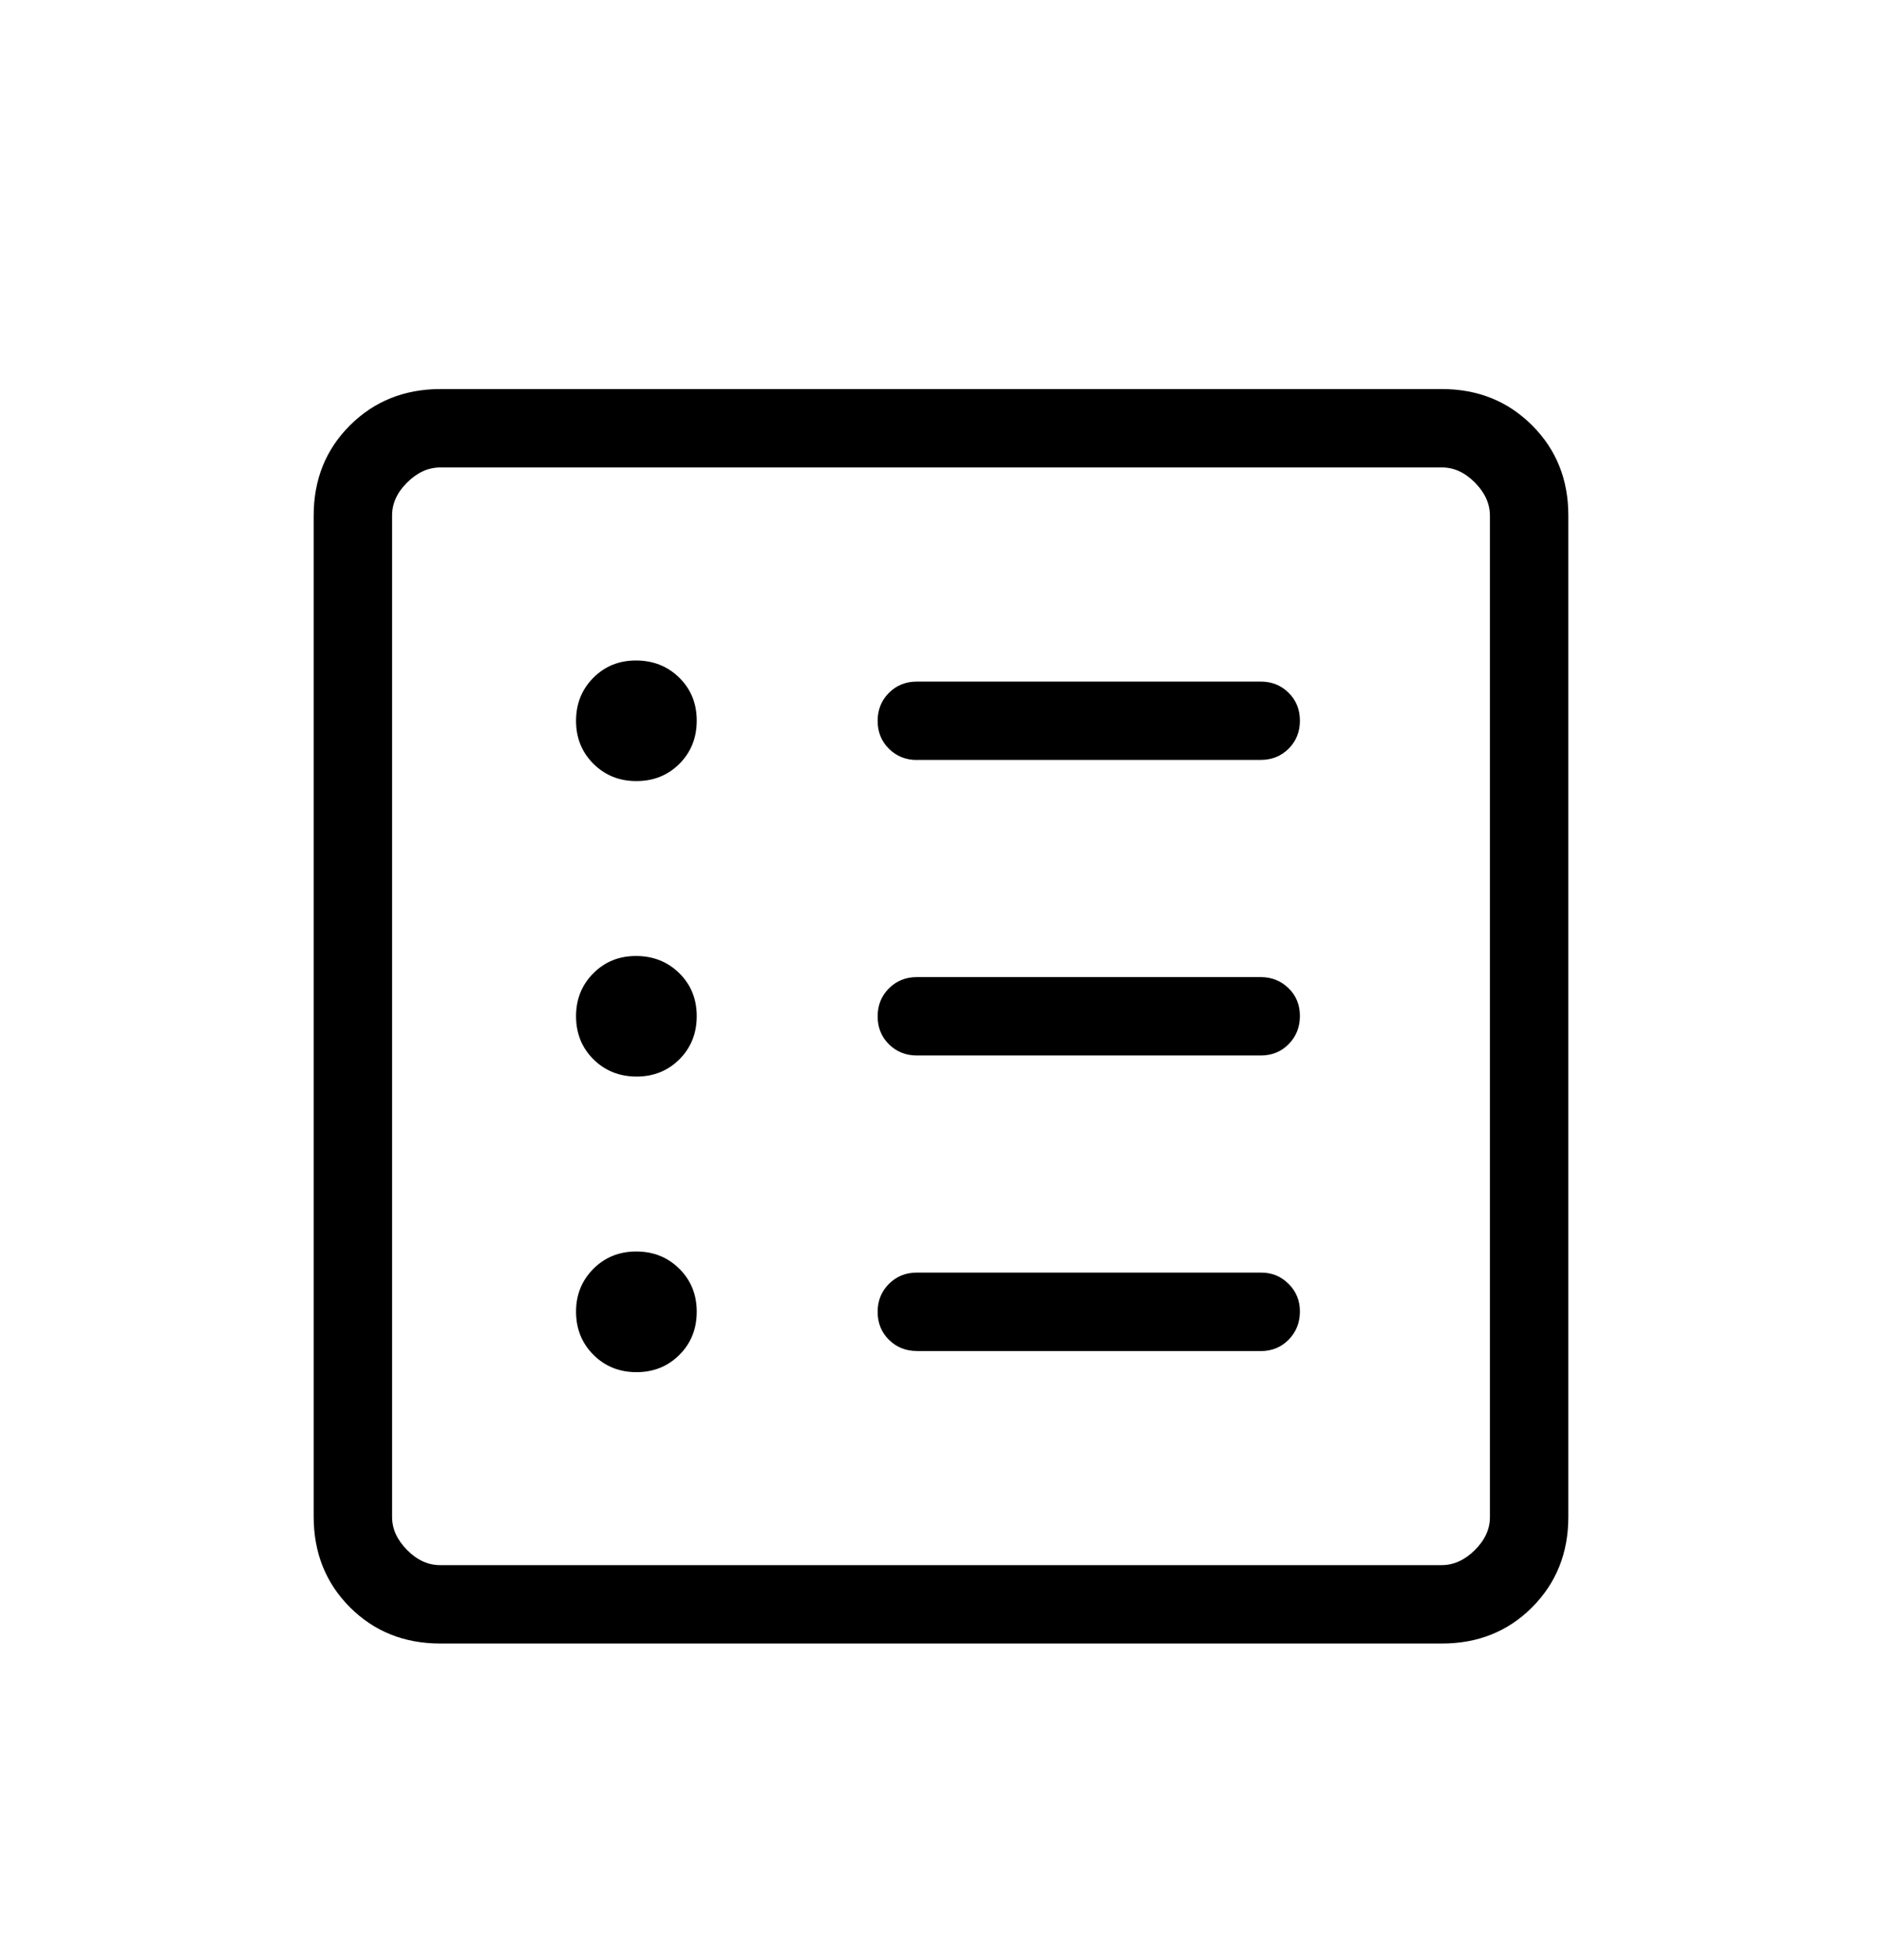 <svg width="24" height="25" viewBox="0 0 24 25" fill="none" xmlns="http://www.w3.org/2000/svg">
<path d="M8.117 17.501C8.335 17.501 8.518 17.427 8.665 17.279C8.812 17.132 8.885 16.949 8.885 16.73C8.885 16.511 8.811 16.329 8.663 16.182C8.515 16.035 8.332 15.962 8.114 15.962C7.896 15.962 7.713 16.036 7.566 16.184C7.419 16.332 7.345 16.515 7.346 16.733C7.347 16.951 7.421 17.133 7.568 17.28C7.715 17.427 7.898 17.501 8.117 17.501ZM8.117 13.731C8.335 13.731 8.518 13.657 8.665 13.51C8.812 13.362 8.885 13.179 8.885 12.96C8.885 12.741 8.811 12.559 8.663 12.413C8.515 12.267 8.332 12.194 8.114 12.193C7.896 12.192 7.713 12.266 7.566 12.414C7.419 12.562 7.345 12.745 7.346 12.964C7.347 13.183 7.421 13.365 7.568 13.511C7.715 13.657 7.898 13.73 8.117 13.731ZM8.117 9.962C8.335 9.962 8.518 9.888 8.665 9.741C8.812 9.593 8.885 9.41 8.885 9.191C8.885 8.972 8.811 8.79 8.663 8.644C8.515 8.498 8.332 8.425 8.114 8.424C7.896 8.423 7.713 8.497 7.566 8.645C7.419 8.793 7.346 8.976 7.346 9.194C7.346 9.412 7.42 9.595 7.568 9.742C7.716 9.889 7.899 9.963 8.117 9.962ZM11.692 17.232H16.077C16.219 17.232 16.338 17.184 16.433 17.087C16.528 16.99 16.576 16.872 16.577 16.731C16.578 16.59 16.53 16.472 16.433 16.375C16.336 16.278 16.218 16.23 16.077 16.231H11.692C11.551 16.231 11.432 16.279 11.336 16.375C11.24 16.471 11.192 16.59 11.192 16.732C11.192 16.874 11.24 16.993 11.336 17.088C11.432 17.183 11.551 17.231 11.692 17.231M11.692 13.462H16.077C16.219 13.462 16.338 13.414 16.433 13.318C16.528 13.222 16.576 13.103 16.577 12.961C16.578 12.819 16.53 12.7 16.433 12.605C16.336 12.51 16.218 12.462 16.077 12.462H11.692C11.551 12.462 11.432 12.51 11.336 12.606C11.24 12.702 11.192 12.821 11.192 12.963C11.192 13.105 11.24 13.224 11.336 13.319C11.432 13.414 11.551 13.462 11.692 13.462ZM11.692 9.692H16.077C16.219 9.692 16.338 9.644 16.433 9.549C16.529 9.453 16.577 9.334 16.577 9.192C16.577 9.05 16.529 8.931 16.433 8.836C16.337 8.741 16.218 8.693 16.077 8.693H11.692C11.551 8.693 11.432 8.741 11.336 8.837C11.24 8.933 11.192 9.052 11.192 9.194C11.192 9.336 11.24 9.455 11.336 9.55C11.432 9.645 11.551 9.693 11.692 9.693M5.616 20.962C5.155 20.962 4.771 20.808 4.463 20.5C4.155 20.192 4.001 19.807 4 19.346V6.578C4 6.117 4.154 5.733 4.463 5.425C4.772 5.117 5.156 4.963 5.616 4.962H18.385C18.845 4.962 19.229 5.116 19.538 5.425C19.847 5.734 20.001 6.118 20 6.578V19.347C20 19.807 19.846 20.191 19.538 20.5C19.23 20.809 18.845 20.963 18.384 20.962H5.616ZM5.616 19.962H18.385C18.538 19.962 18.679 19.898 18.808 19.77C18.937 19.642 19.001 19.501 19 19.346V6.578C19 6.424 18.936 6.283 18.808 6.154C18.68 6.025 18.539 5.961 18.384 5.962H5.616C5.462 5.962 5.321 6.026 5.192 6.154C5.063 6.282 4.999 6.423 5 6.578V19.347C5 19.5 5.064 19.641 5.192 19.77C5.32 19.899 5.461 19.963 5.615 19.962" fill="black"/>
</svg>
